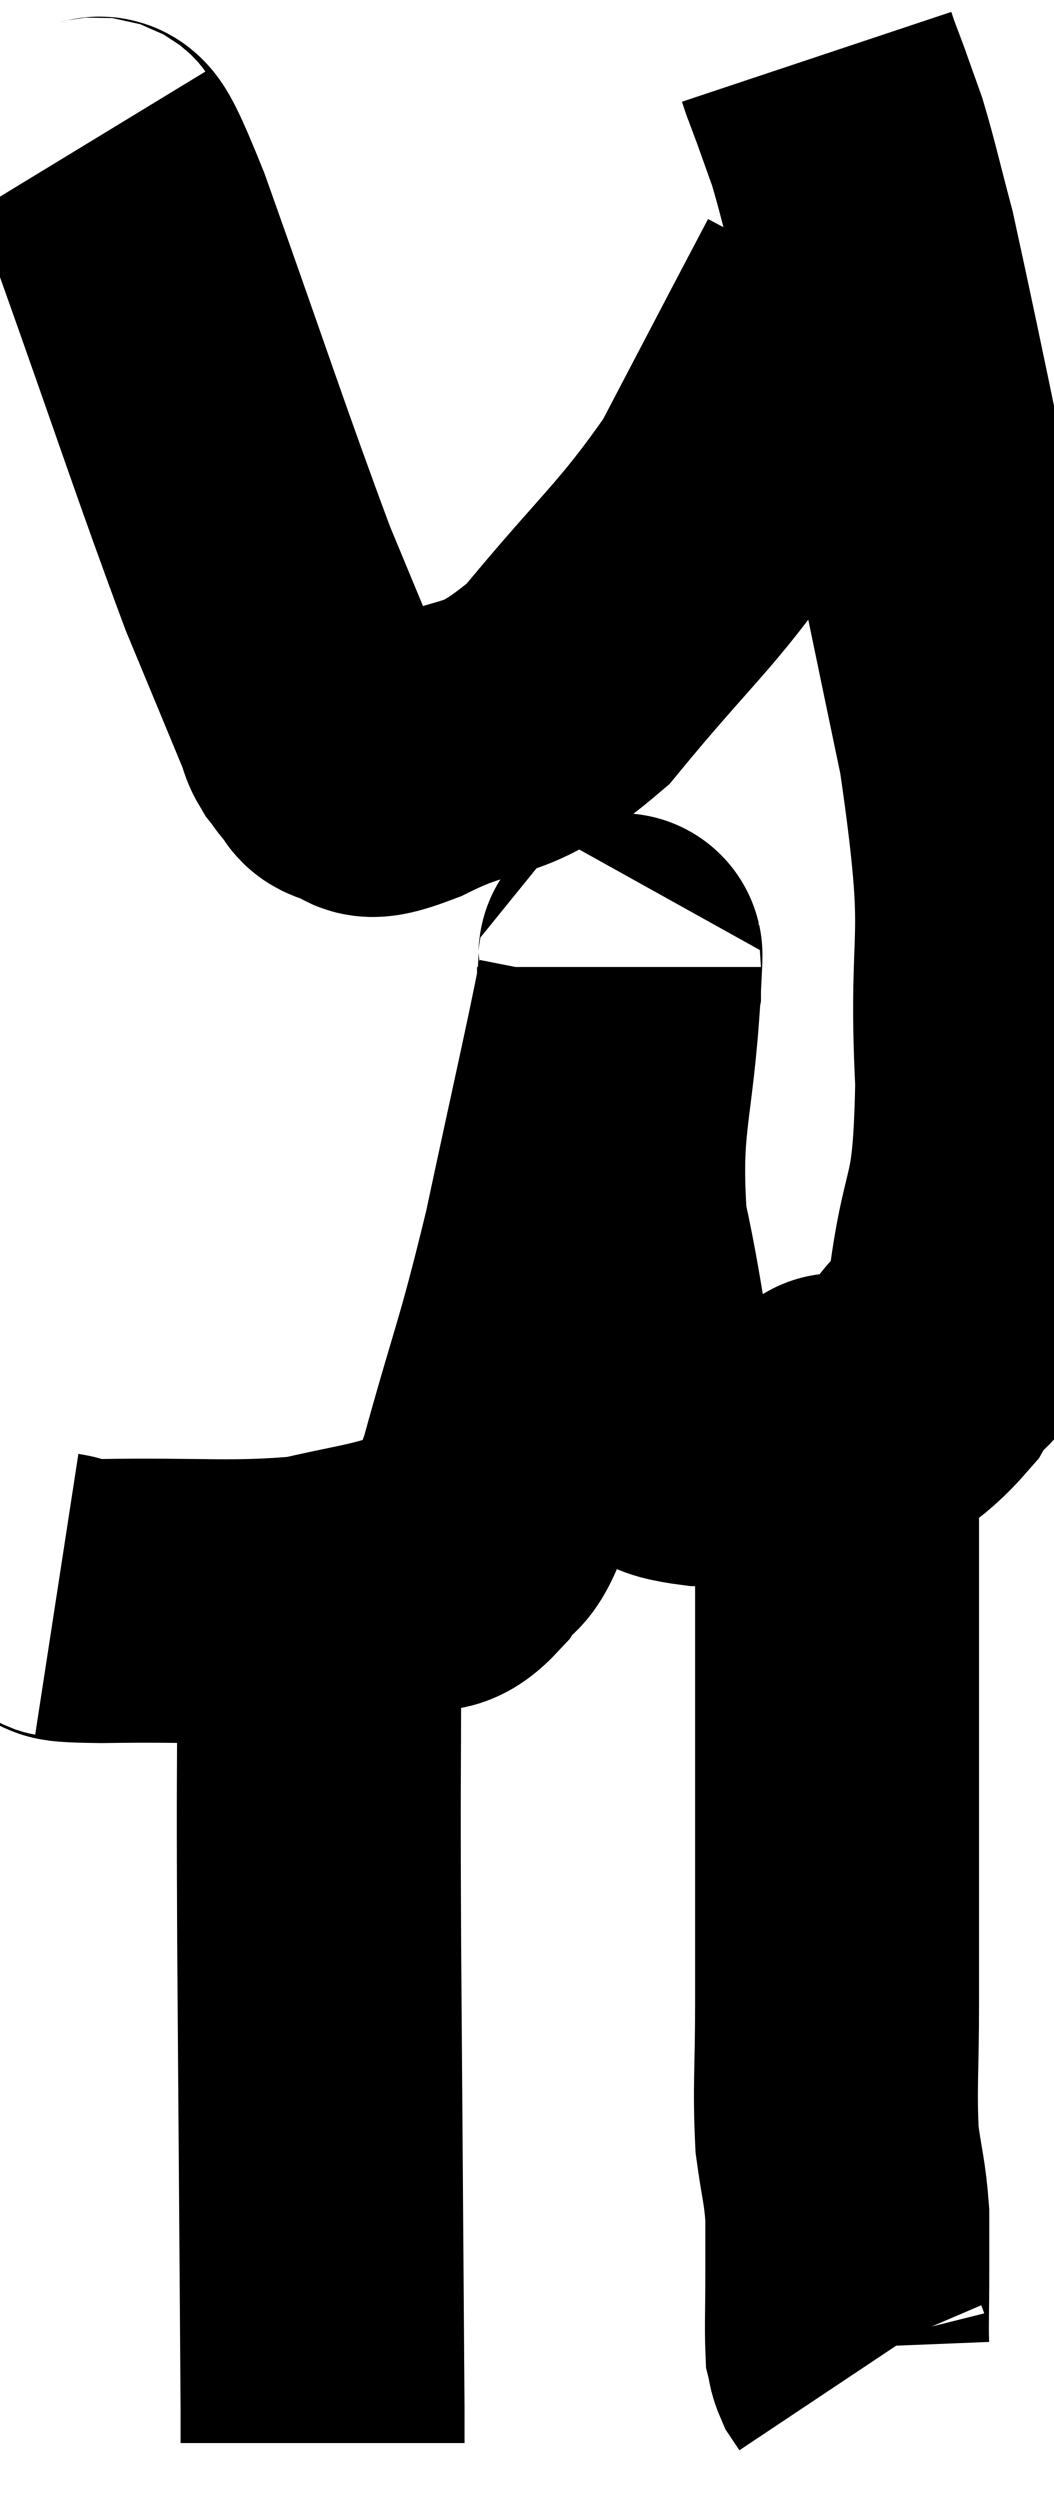 <svg xmlns="http://www.w3.org/2000/svg" viewBox="13.34 2.54 18.56 44" width="18.56" height="44"><path d="M 14.34 30.6 C 14.73 30.66, 14.01 30.705, 15.12 30.72 C 16.95 30.69, 17.415 30.78, 18.78 30.66 C 19.68 30.45, 19.935 30.435, 20.58 30.24 C 20.97 30.06, 20.97 30.3, 21.36 29.88 C 21.75 29.22, 21.66 29.925, 22.14 28.56 C 22.71 26.49, 22.755 26.58, 23.28 24.42 C 23.76 22.17, 24 21.135, 24.24 19.92 C 24.24 19.74, 24.24 19.56, 24.24 19.56 C 24.24 19.74, 24.3 18.78, 24.24 19.92 C 24.12 22.02, 23.865 22.2, 24 24.12 C 24.39 25.86, 24.36 26.64, 24.78 27.6 C 25.23 27.78, 24.87 27.855, 25.68 27.96 C 26.85 27.99, 27.045 28.32, 28.02 28.02 C 28.8 27.39, 28.98 27.45, 29.58 26.76 C 30 26.01, 30.09 26.55, 30.42 25.26 C 30.66 23.43, 30.855 23.985, 30.9 21.6 C 30.75 18.66, 31.14 19.41, 30.6 15.72 C 29.67 11.28, 29.325 9.51, 28.74 6.84 C 28.5 5.94, 28.455 5.7, 28.26 5.04 C 28.11 4.62, 28.035 4.41, 27.96 4.2 C 27.96 4.2, 28.005 4.32, 27.96 4.2 C 27.87 3.96, 27.825 3.84, 27.78 3.72 C 27.78 3.72, 27.78 3.72, 27.78 3.72 C 27.78 3.72, 27.795 3.765, 27.78 3.72 L 27.72 3.54" fill="none" stroke="black" stroke-width="5"></path><path d="M 14.82 5.1 C 15.24 5.79, 14.895 4.575, 15.66 6.48 C 16.77 9.6, 17.07 10.545, 17.88 12.72 C 18.39 13.95, 18.615 14.49, 18.9 15.18 C 18.96 15.33, 18.93 15.33, 19.02 15.48 C 19.14 15.63, 19.125 15.645, 19.26 15.78 C 19.41 15.9, 19.26 15.96, 19.56 16.02 C 20.01 16.02, 19.515 16.38, 20.46 16.02 C 21.9 15.3, 21.93 15.78, 23.34 14.58 C 24.72 12.9, 25.08 12.69, 26.1 11.22 C 26.76 9.96, 26.94 9.615, 27.42 8.7 C 27.72 8.13, 27.87 7.845, 28.02 7.56 C 28.02 7.56, 28.02 7.56, 28.02 7.56 C 28.02 7.56, 28.02 7.56, 28.02 7.56 L 28.02 7.56" fill="none" stroke="black" stroke-width="5"></path><path d="M 19.02 30.42 C 18.99 31.14, 18.975 30.285, 18.96 31.86 C 18.96 34.29, 18.945 33.45, 18.96 36.72 C 18.99 40.83, 19.005 42.735, 19.02 44.94 L 19.02 45.54" fill="none" stroke="black" stroke-width="5"></path><path d="M 28.08 27.54 C 28.08 28.02, 28.08 26.535, 28.08 28.5 C 28.08 31.95, 28.08 33.075, 28.08 35.4 C 28.08 36.6, 28.08 36.6, 28.08 37.8 C 28.08 39, 28.035 39.27, 28.08 40.2 C 28.17 40.86, 28.215 40.92, 28.26 41.52 C 28.26 42.06, 28.26 42.015, 28.26 42.6 C 28.26 43.23, 28.245 43.485, 28.26 43.86 C 28.29 43.98, 28.275 43.995, 28.32 44.1 L 28.44 44.28" fill="none" stroke="black" stroke-width="5"></path></svg>